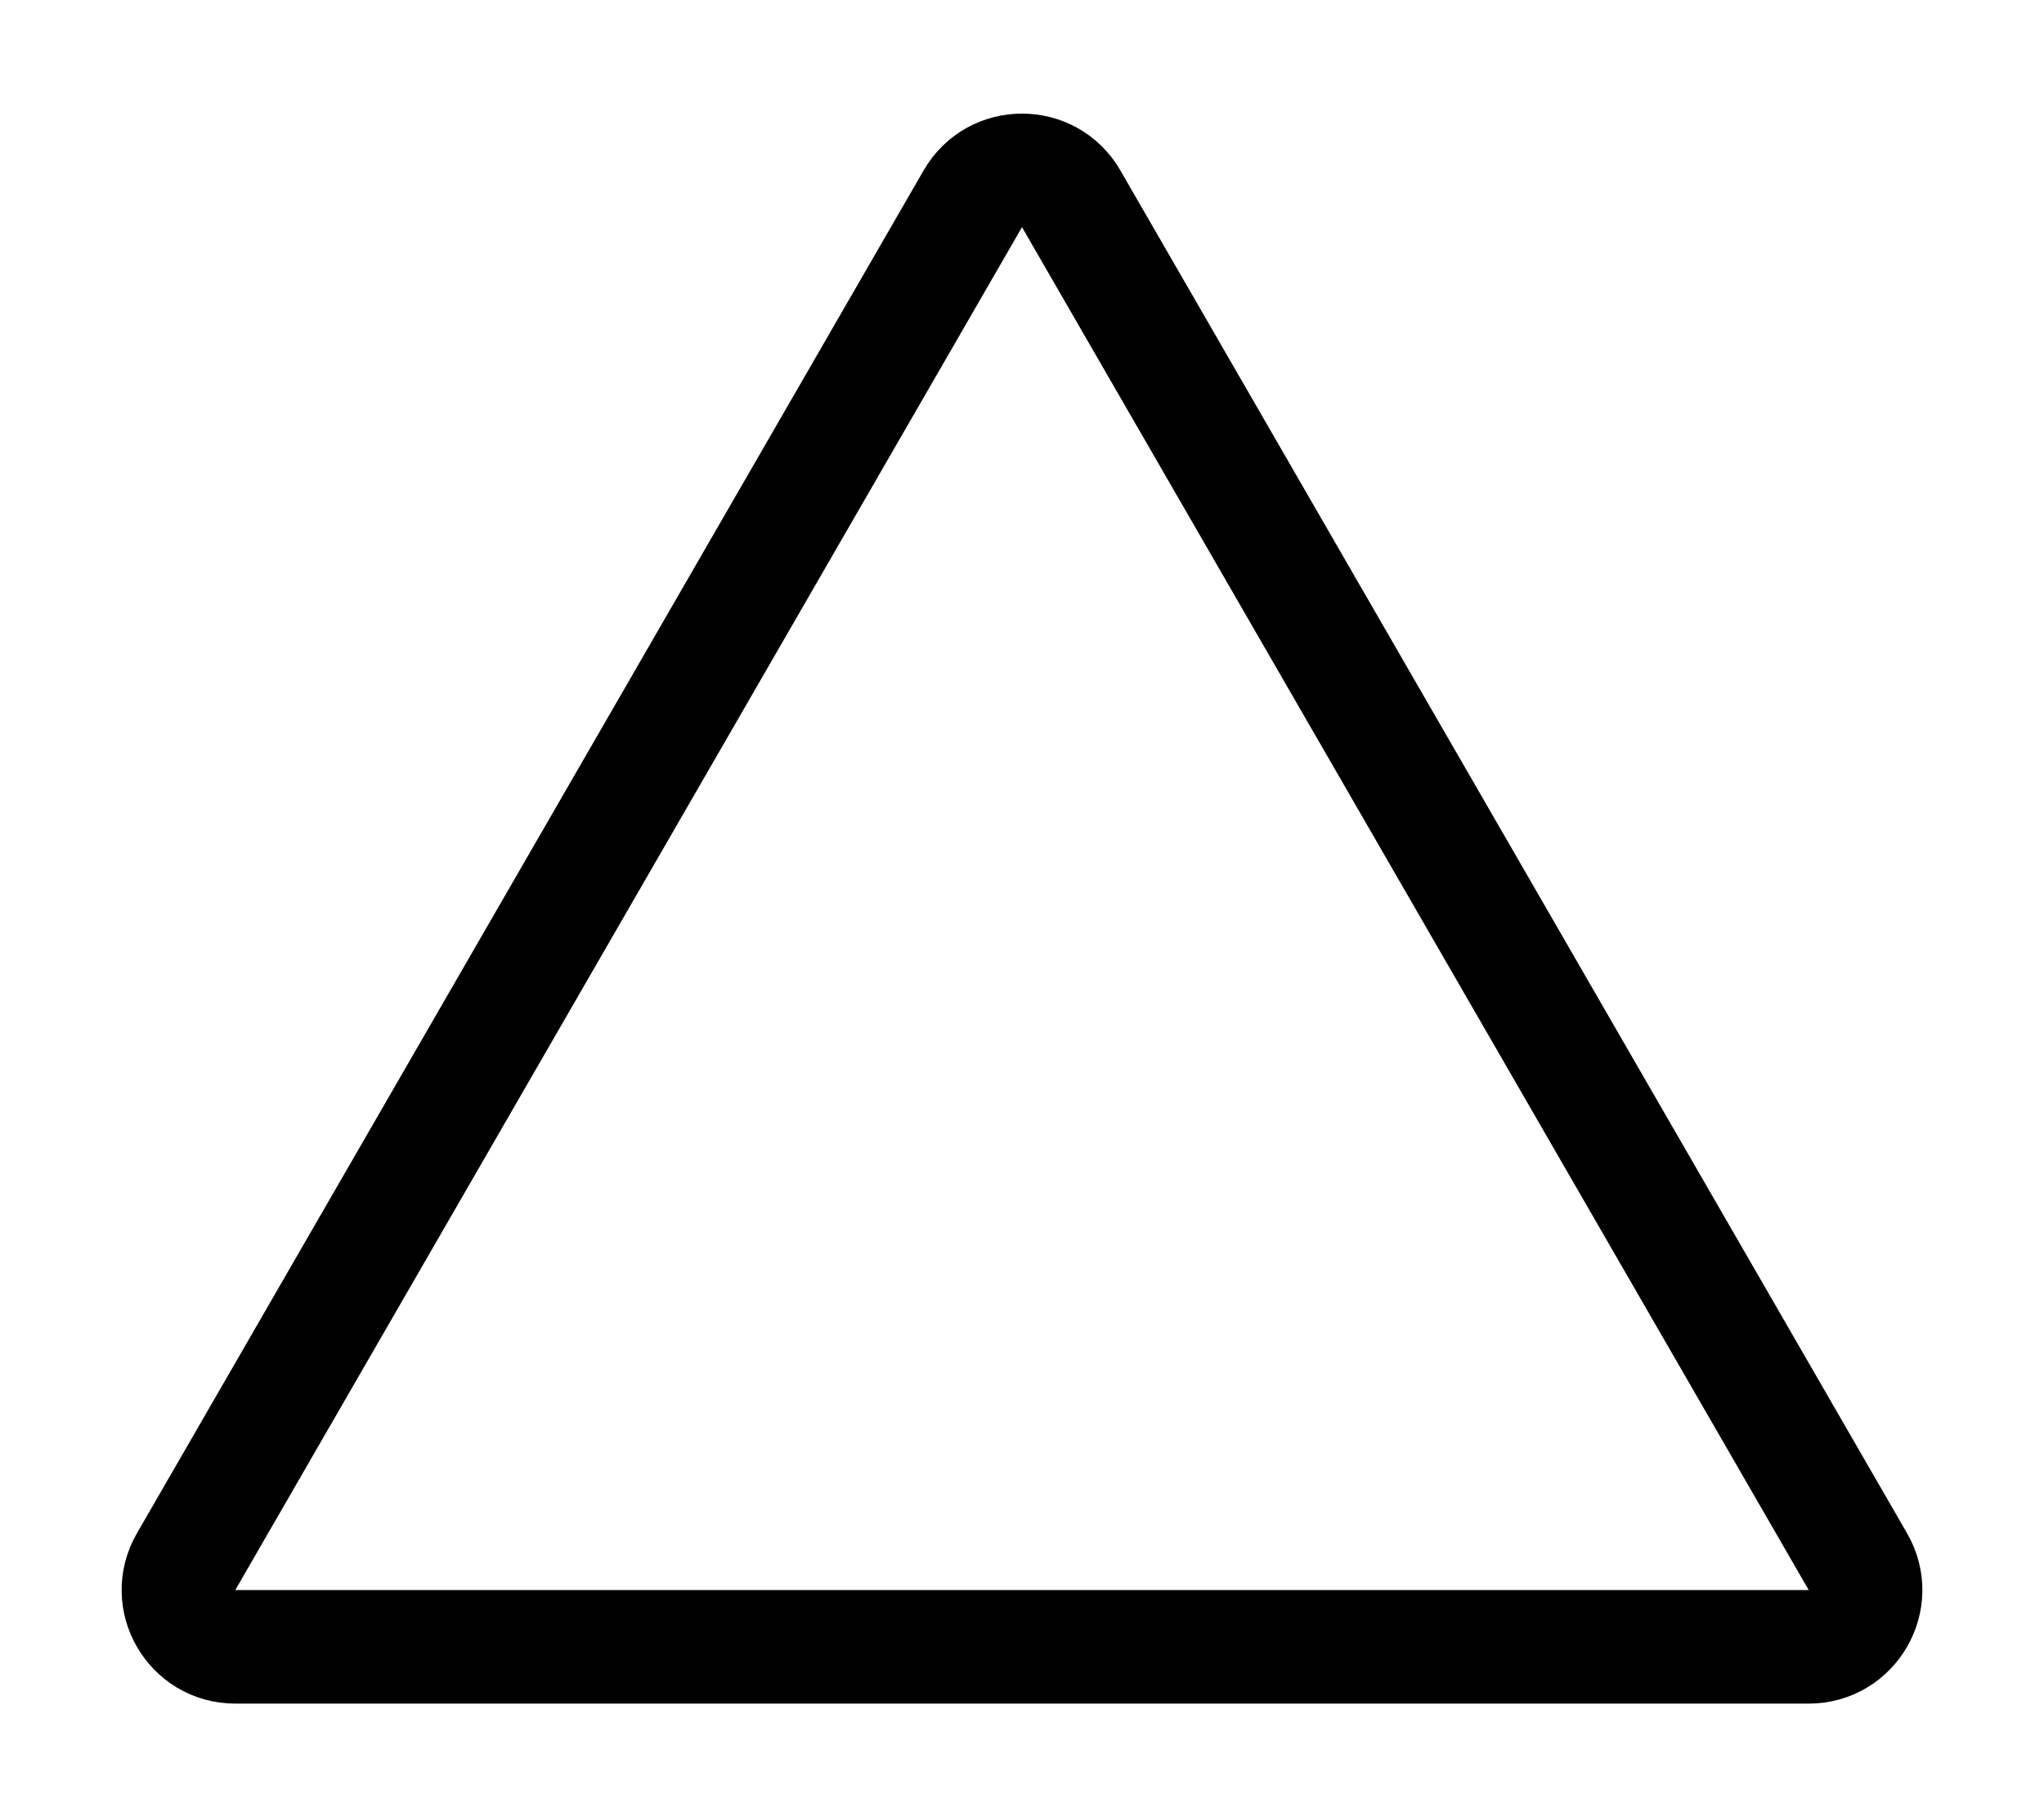 <svg
  className="figure"
  viewBox="0 0 18 16"
  fill="none"
  xmlns="http://www.w3.org/2000/svg"
>
  <path
    d="M8.567 1.75C8.759 1.417 9.241 1.417 9.433 1.75L16.361 13.75C16.554 14.083 16.313 14.5 15.928 14.5H2.072C1.687 14.5 1.446 14.083 1.639 13.75L8.567 1.75Z"
    stroke="black"
    strokeOpacity="0.05"
    strokeWidth="3"
  />
</svg>
